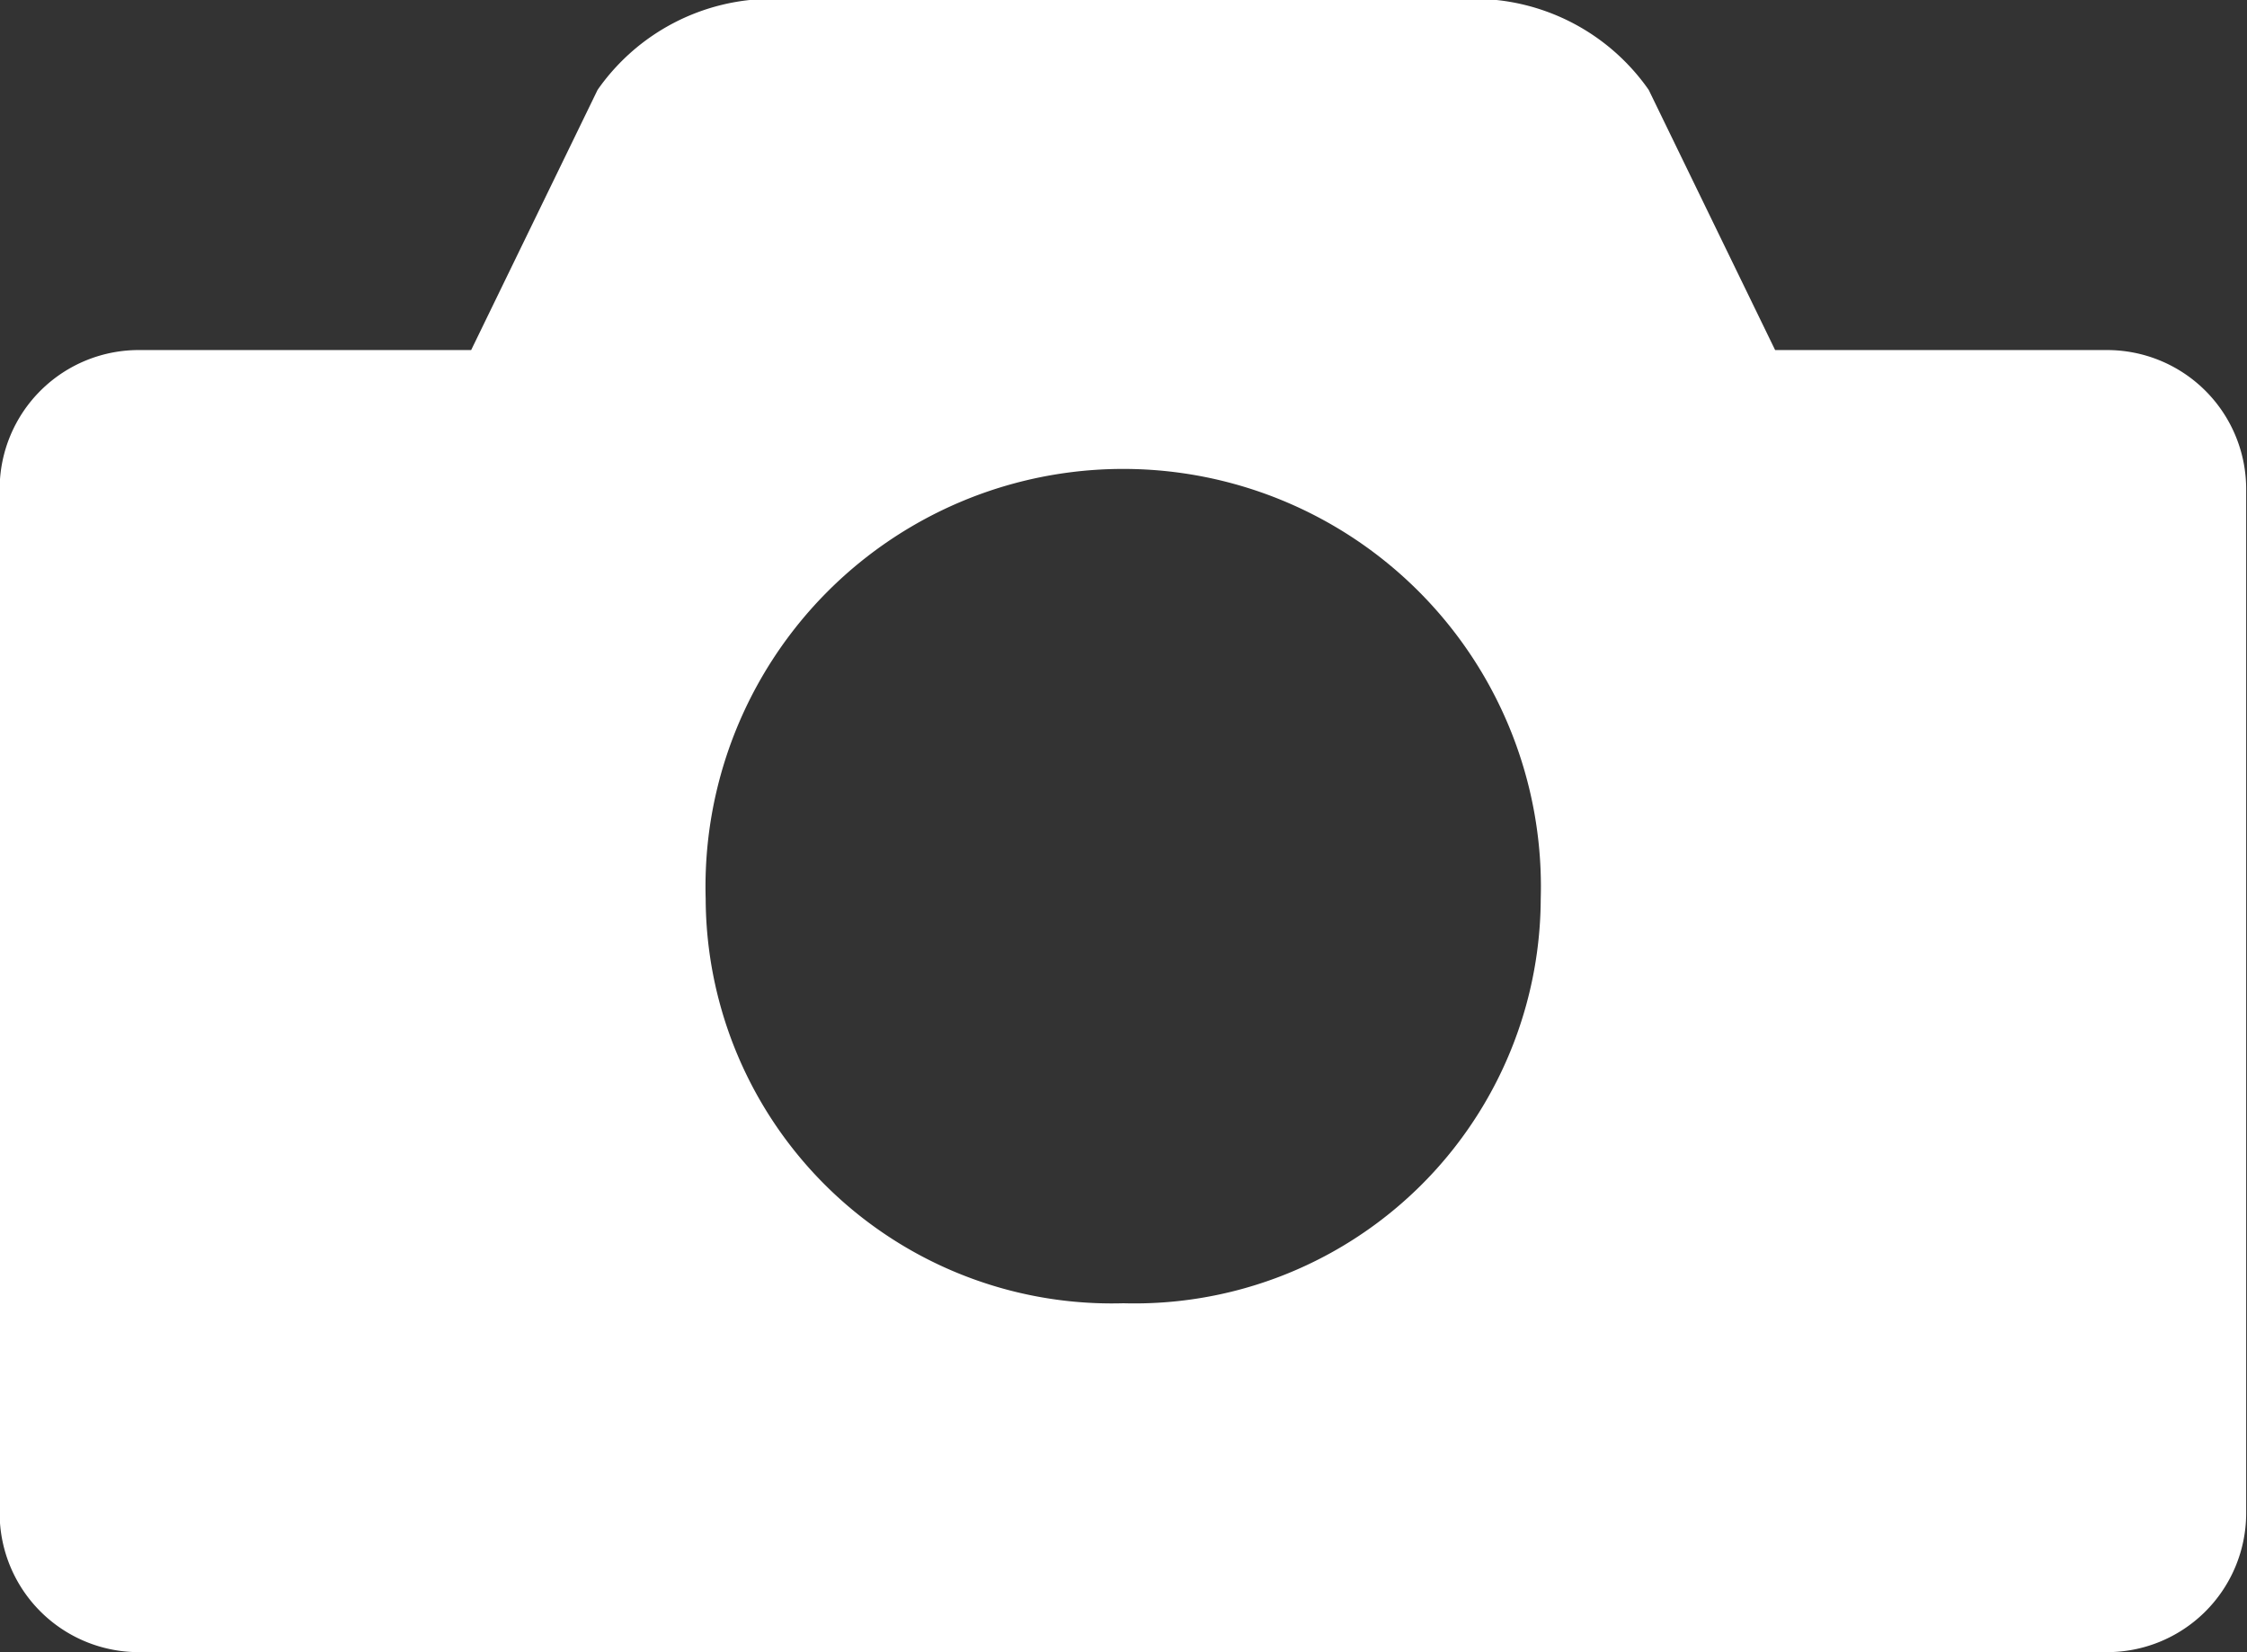 <svg xmlns="http://www.w3.org/2000/svg" width="19" height="13.97" viewBox="0 0 19 13.97">
  <rect x="0" y="0" width="19" height="13.97" fill="#333333" stroke="none"/>
  <defs>
    <style>
      .cls-1 {
        fill: #fff;
        fill-rule: evenodd;
      }
    </style>
  </defs>
  <path id="Photo_icon" data-name="Photo icon" class="cls-1" d="M461.81,1698.99h-2.8l-1.069-2.2a1.8,1.8,0,0,0-1.477-.77H450.53a1.8,1.8,0,0,0-1.477.77l-1.069,2.2h-2.8a1.176,1.176,0,0,0-1.187,1.17v8.67a1.176,1.176,0,0,0,1.187,1.17h16.622a1.176,1.176,0,0,0,1.187-1.17v-8.67A1.176,1.176,0,0,0,461.81,1698.99Zm-8.312,8.06a3.434,3.434,0,0,1-3.531-3.42,3.532,3.532,0,1,1,7.061,0A3.434,3.434,0,0,1,453.5,1707.05Z" transform="translate(-444 -1696.03)"/>
</svg>
